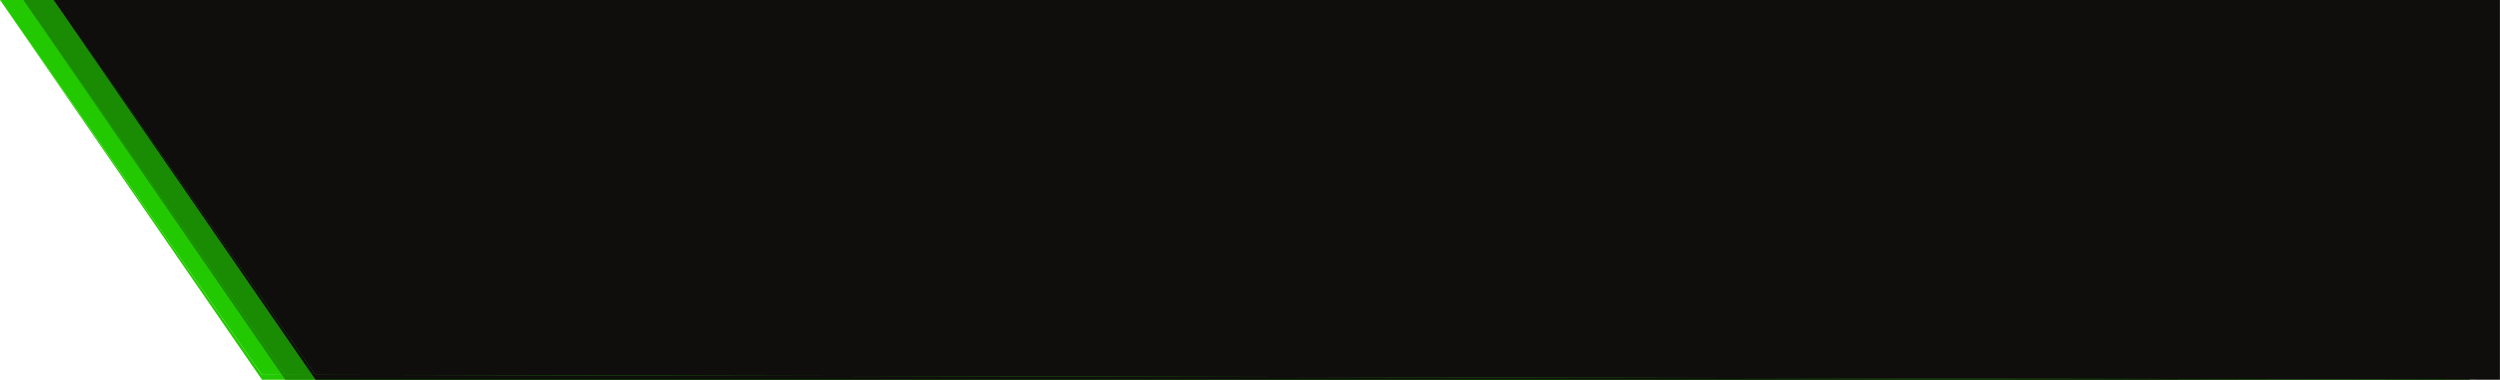 <svg width="15385" height="2337" viewBox="0 0 15385 2337" fill="none" xmlns="http://www.w3.org/2000/svg">
<path fill-rule="evenodd" clip-rule="evenodd" d="M0.473 0H15054.8V2337H1612.47L0.473 0ZM0.473 0L1612.47 2306.94L15054.8 2337V0H0.473Z" fill="#22C900"/>
<path d="M1612.47 2306.94L0.473 0H15054.8V2337L1612.47 2306.94Z" fill="#22C900"/>
<path fill-rule="evenodd" clip-rule="evenodd" d="M143.847 0H15198.1V2337H1755.84L143.847 0ZM143.847 0L1755.84 2306.94L15198.1 2337V0H143.847Z" fill="#1A8C04"/>
<path d="M1755.84 2306.94L143.847 0H15198.1V2337L1755.84 2306.94Z" fill="#1A8C04"/>
<path fill-rule="evenodd" clip-rule="evenodd" d="M330.233 0H15384.5V2337H1942.23L330.233 0ZM330.233 0L1942.23 2306.94L15384.5 2337V0H330.233Z" fill="#0F0E0C"/>
<path d="M1942.23 2306.94L330.233 0H15384.5V2337L1942.23 2306.94Z" fill="#0F0E0C"/>
</svg>

